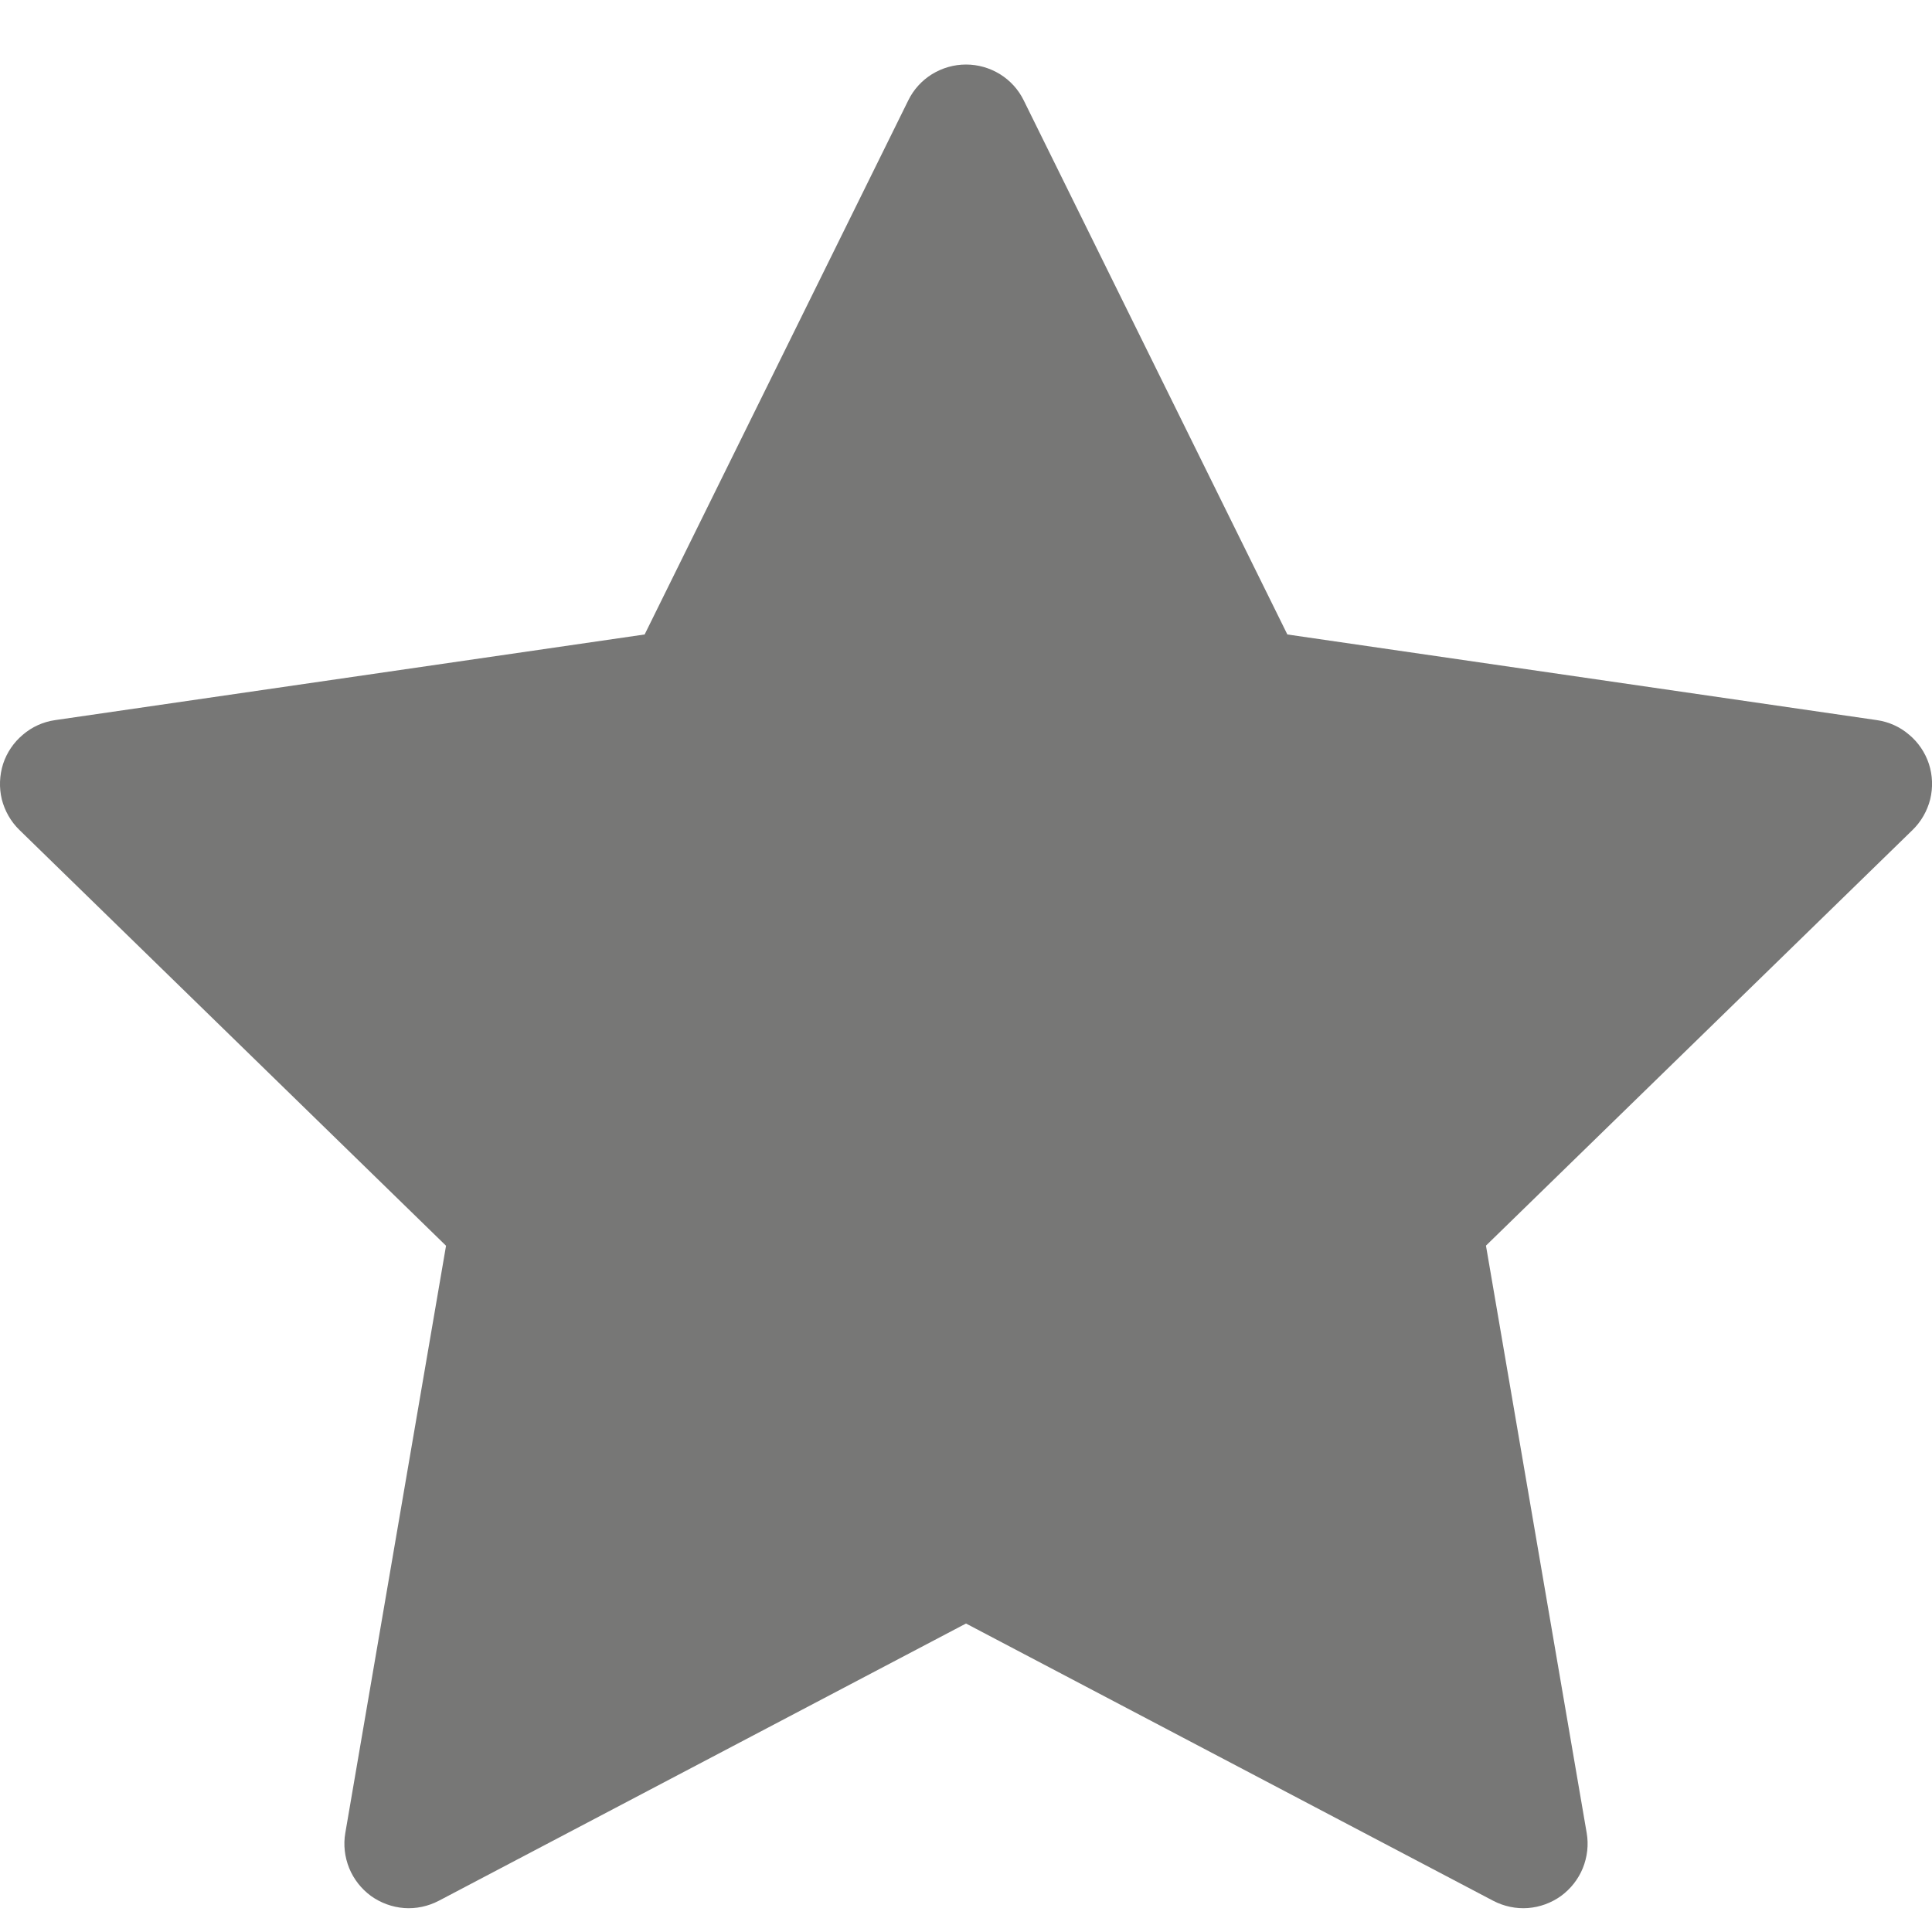 <svg xmlns="http://www.w3.org/2000/svg" width="15" height="15" viewBox="0 0 15 15" fill="none">
  <g clip-path="url(#clip0_23_21)">
    <path d="M7.948 0.779C7.907 0.695 7.843 0.625 7.764 0.576C7.684 0.527 7.593 0.501 7.5 0.501C7.407 0.501 7.316 0.527 7.236 0.576C7.157 0.625 7.093 0.695 7.052 0.779L5.005 4.926L0.428 5.591C0.336 5.604 0.249 5.643 0.178 5.704C0.106 5.764 0.053 5.843 0.024 5.931C-0.004 6.02 -0.008 6.115 0.014 6.206C0.037 6.296 0.084 6.379 0.151 6.444L3.463 9.672L2.681 14.231C2.665 14.323 2.676 14.417 2.711 14.504C2.746 14.59 2.805 14.665 2.88 14.72C2.955 14.774 3.045 14.807 3.137 14.814C3.23 14.821 3.323 14.801 3.406 14.758L7.5 12.605L11.594 14.758C11.677 14.801 11.77 14.821 11.863 14.814C11.956 14.807 12.045 14.774 12.12 14.72C12.195 14.665 12.254 14.59 12.289 14.504C12.324 14.417 12.335 14.323 12.319 14.231L11.537 9.671L14.849 6.444C14.916 6.379 14.963 6.296 14.986 6.206C15.008 6.115 15.005 6.02 14.976 5.931C14.947 5.843 14.894 5.764 14.822 5.704C14.751 5.643 14.664 5.604 14.572 5.591L9.995 4.926L7.948 0.779Z" fill="#777776"/>
  </g>
  <defs>
    <clipPath id="clip0_23_21">
      <rect width="15" height="15" fill="white"/>
    </clipPath>
  </defs>
</svg>